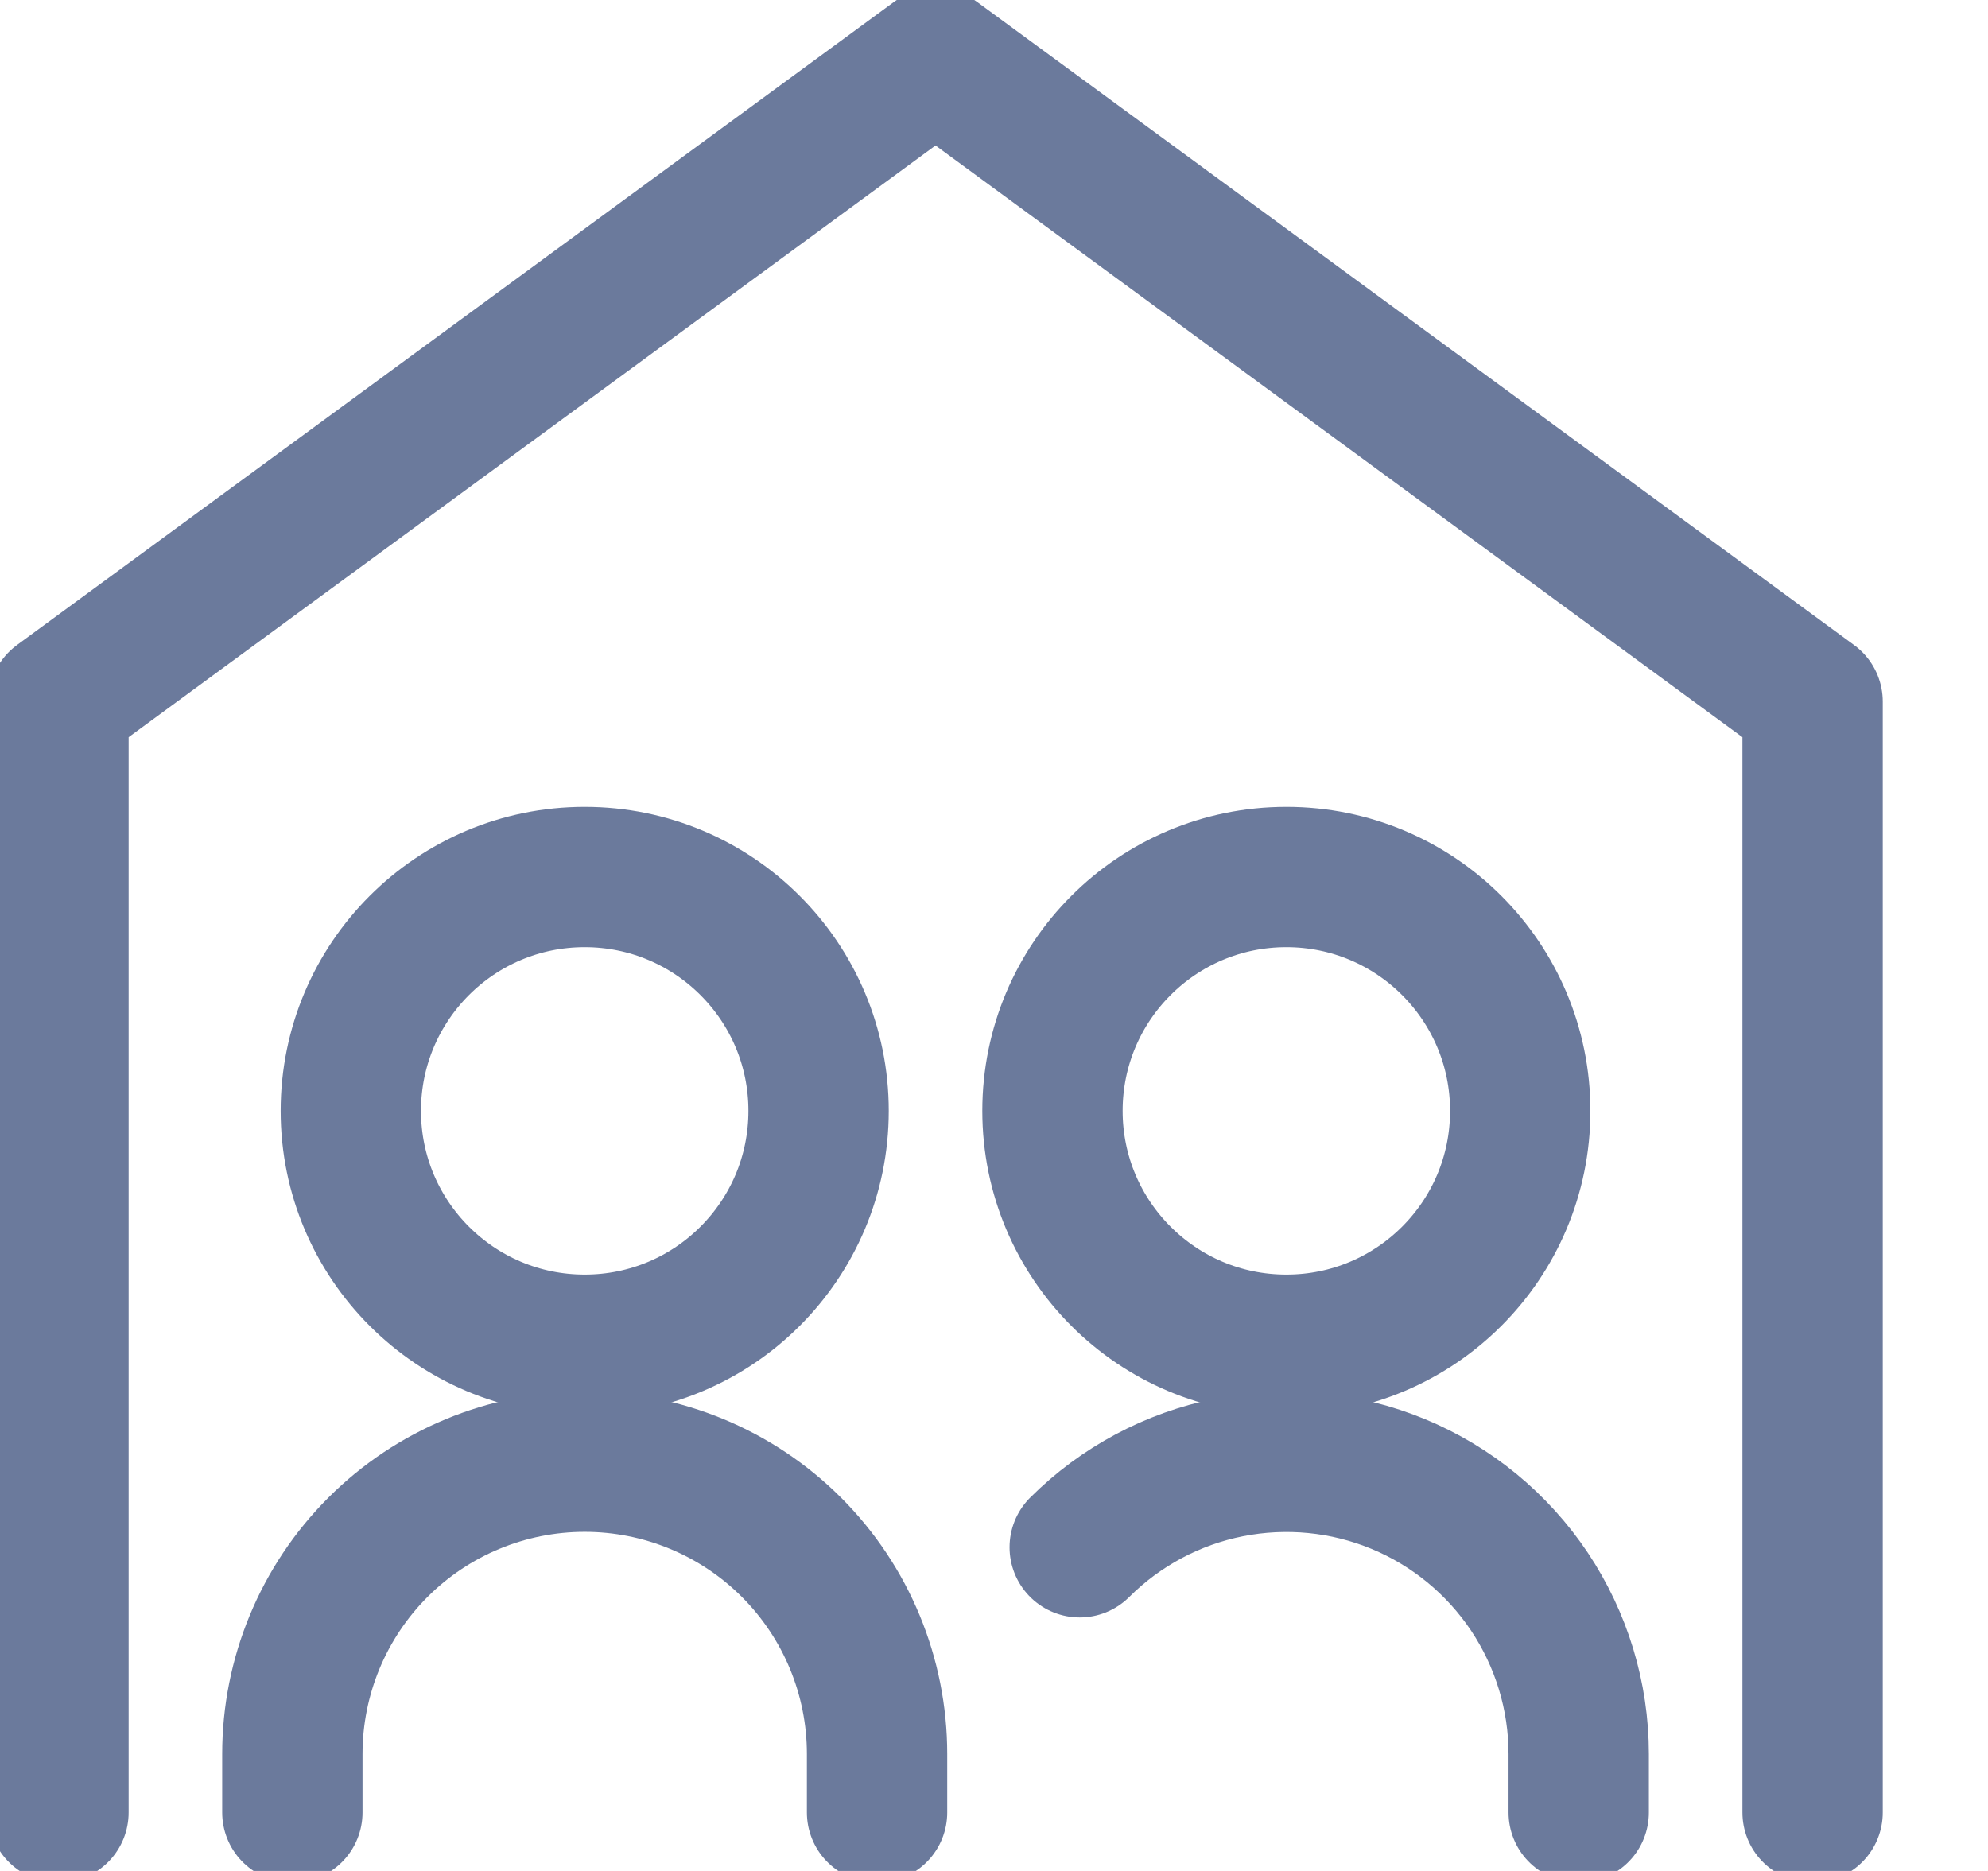 <svg width="17" height="16" viewBox="0 0 17 16" fill="none" xmlns="http://www.w3.org/2000/svg">
<path d="M5 11.5C6.105 11.5 7 10.605 7 9.5C7 8.395 6.105 7.5 5 7.5C3.895 7.5 3 8.395 3 9.5C3 10.605 3.895 11.5 5 11.5Z" stroke="#6B7A9C" stroke-width="1.2" stroke-linecap="round" stroke-linejoin="round"/>
<path d="M7.5 15.5V15C7.5 14.337 7.237 13.701 6.768 13.232C6.299 12.763 5.663 12.5 5 12.5C4.337 12.5 3.701 12.763 3.232 13.232C2.763 13.701 2.5 14.337 2.5 15V15.5" stroke="#6B7A9C" stroke-width="1.2" stroke-linecap="round" stroke-linejoin="round"/>
<path d="M11 11.5C12.105 11.5 13 10.605 13 9.5C13 8.395 12.105 7.5 11 7.5C9.895 7.5 9 8.395 9 9.5C9 10.605 9.895 11.5 11 11.5Z" stroke="#6B7A9C" stroke-width="1.2" stroke-linecap="round" stroke-linejoin="round"/>
<path d="M13.5 15.5V15C13.5 14.506 13.353 14.023 13.079 13.612C12.804 13.201 12.414 12.88 11.957 12.691C11.501 12.502 10.998 12.453 10.513 12.549C10.028 12.645 9.583 12.883 9.233 13.232" stroke="#6B7A9C" stroke-width="1.2" stroke-linecap="round" stroke-linejoin="round"/>
<path d="M15.5 15.5V6L8 0.5L0.5 6V15.5" stroke="#6B7A9C" stroke-width="1.2" stroke-linecap="round" stroke-linejoin="round"/>
</svg>
